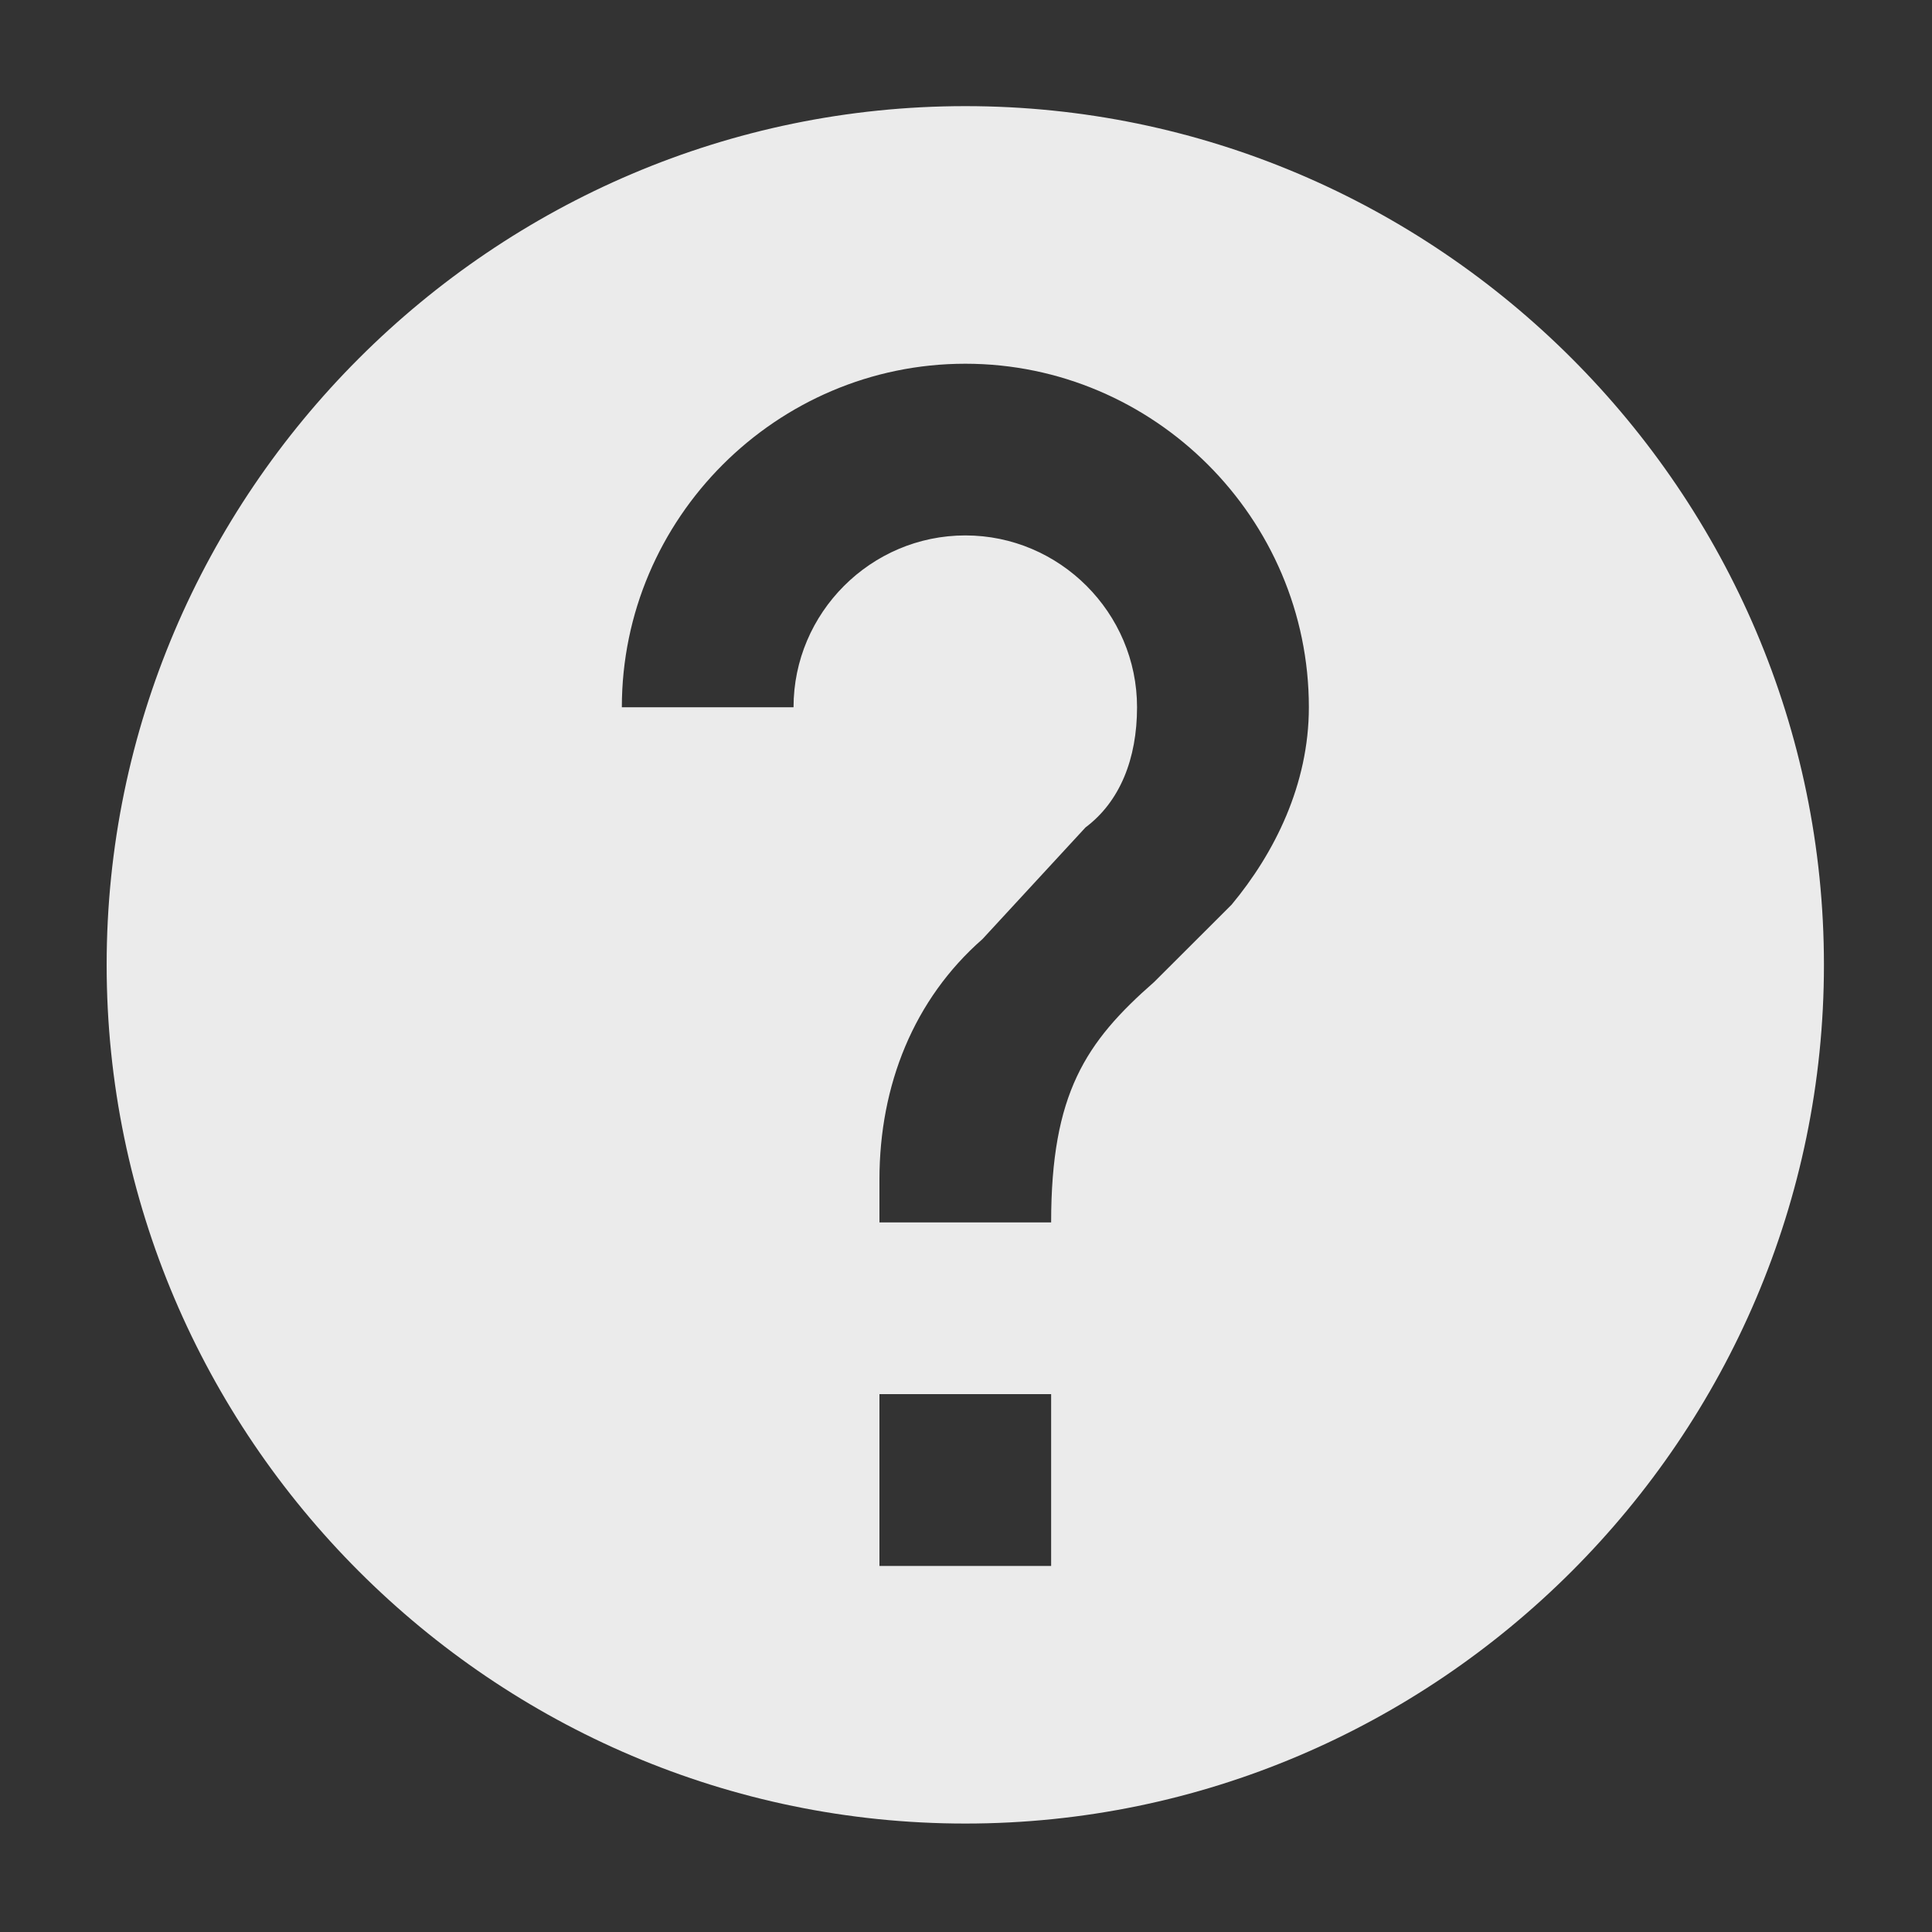 <svg width="15" height="15" viewBox="0 0 15 15" fill="none" xmlns="http://www.w3.org/2000/svg">
<rect x="0" y="0" width="15" height="15" fill="#333333" stroke="none"/>
<path fill-rule="evenodd" clip-rule="evenodd" d="M7.495 0.824C3.828 0.824 0.828 3.824 0.828 7.491C0.828 11.158 3.828 14.158 7.495 14.158C11.161 14.158 14.161 11.158 14.161 7.491C14.161 3.824 11.161 0.824 7.495 0.824ZM8.161 12.158H6.828V10.824H8.161V12.158ZM9.562 7.024L8.961 7.624C8.428 8.091 8.161 8.491 8.161 9.491H6.828V9.158C6.828 8.425 7.095 7.758 7.628 7.291L8.428 6.424C8.695 6.224 8.828 5.891 8.828 5.491C8.828 4.758 8.228 4.157 7.495 4.157C6.761 4.157 6.161 4.758 6.161 5.491H4.828C4.828 4.024 6.028 2.824 7.495 2.824C8.961 2.824 10.162 4.024 10.162 5.491C10.162 6.091 9.895 6.624 9.562 7.024Z" fill="white" fill-opacity="0.9"/>
</svg>
